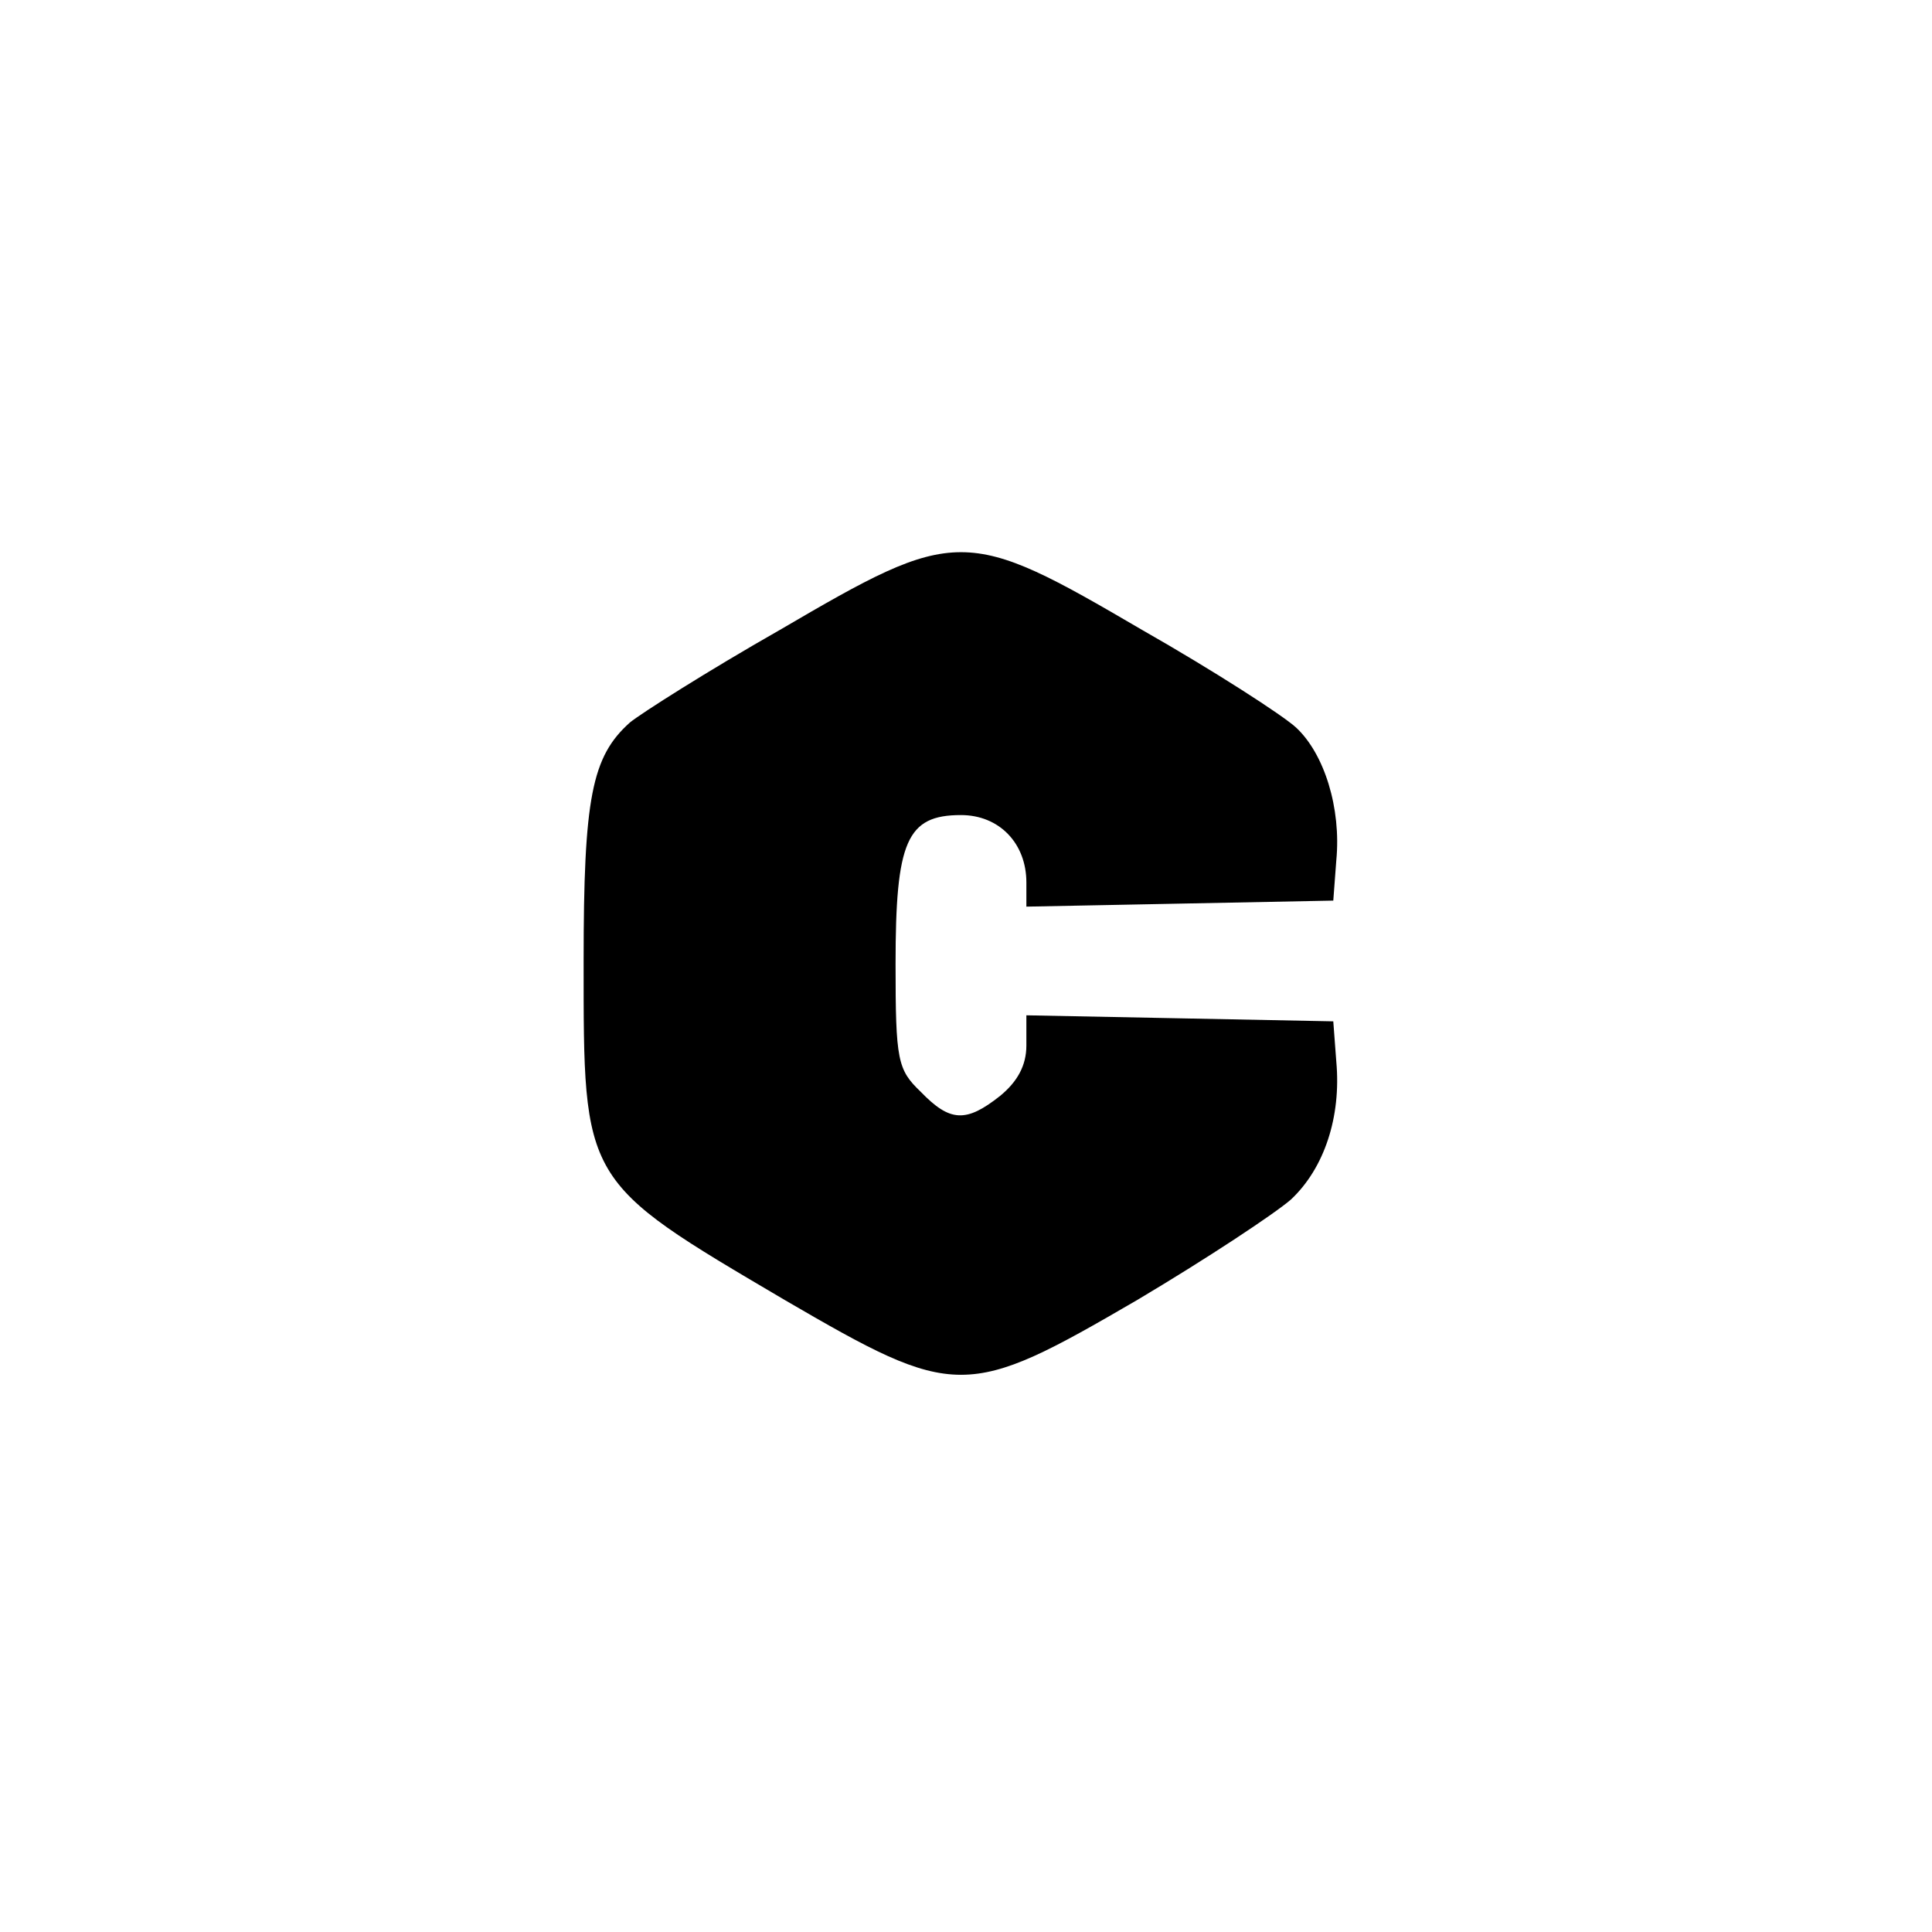 <?xml version="1.0" standalone="no"?>
<!DOCTYPE svg PUBLIC "-//W3C//DTD SVG 20010904//EN"
 "http://www.w3.org/TR/2001/REC-SVG-20010904/DTD/svg10.dtd">
<svg version="1.0" xmlns="http://www.w3.org/2000/svg"
 width="192pt" height="192pt" viewBox="0 0 192 192"
 preserveAspectRatio="xMidYMid meet">
<g transform="translate(0,192) scale(0.1,-0.1)"
fill="#000000" stroke="none">
811 c445 -92 729 -532 635 -987 -62 -301 -295 -546 -601 -630 -91 -26 -329
-26 -420 0 -291 80 -516 305 -596 596 -26 91 -26 329 0 420 120 433 542 692
982 601z"/>
<path d="M775 1294 c-72 -41 -138 -83 -149 -92 -38 -34 -46 -75 -46 -237 0
-221 -2 -218 200 -337 170 -99 180 -99 350 0 69 41 137 86 153 100 33 31 50
82 45 137 l-3 40 -152 3 -153 3 0 -30 c0 -20 -9 -36 -26 -50 -34 -27 -50 -26
-79 4 -23 22 -25 31 -25 127 0 122 11 148 65 148 38 0 65 -28 65 -67 l0 -24
153 3 152 3 3 40 c5 52 -12 106 -40 132 -13 12 -81 56 -153 97 -176 103 -184
103 -360 0z"/>
</g>
</svg>
